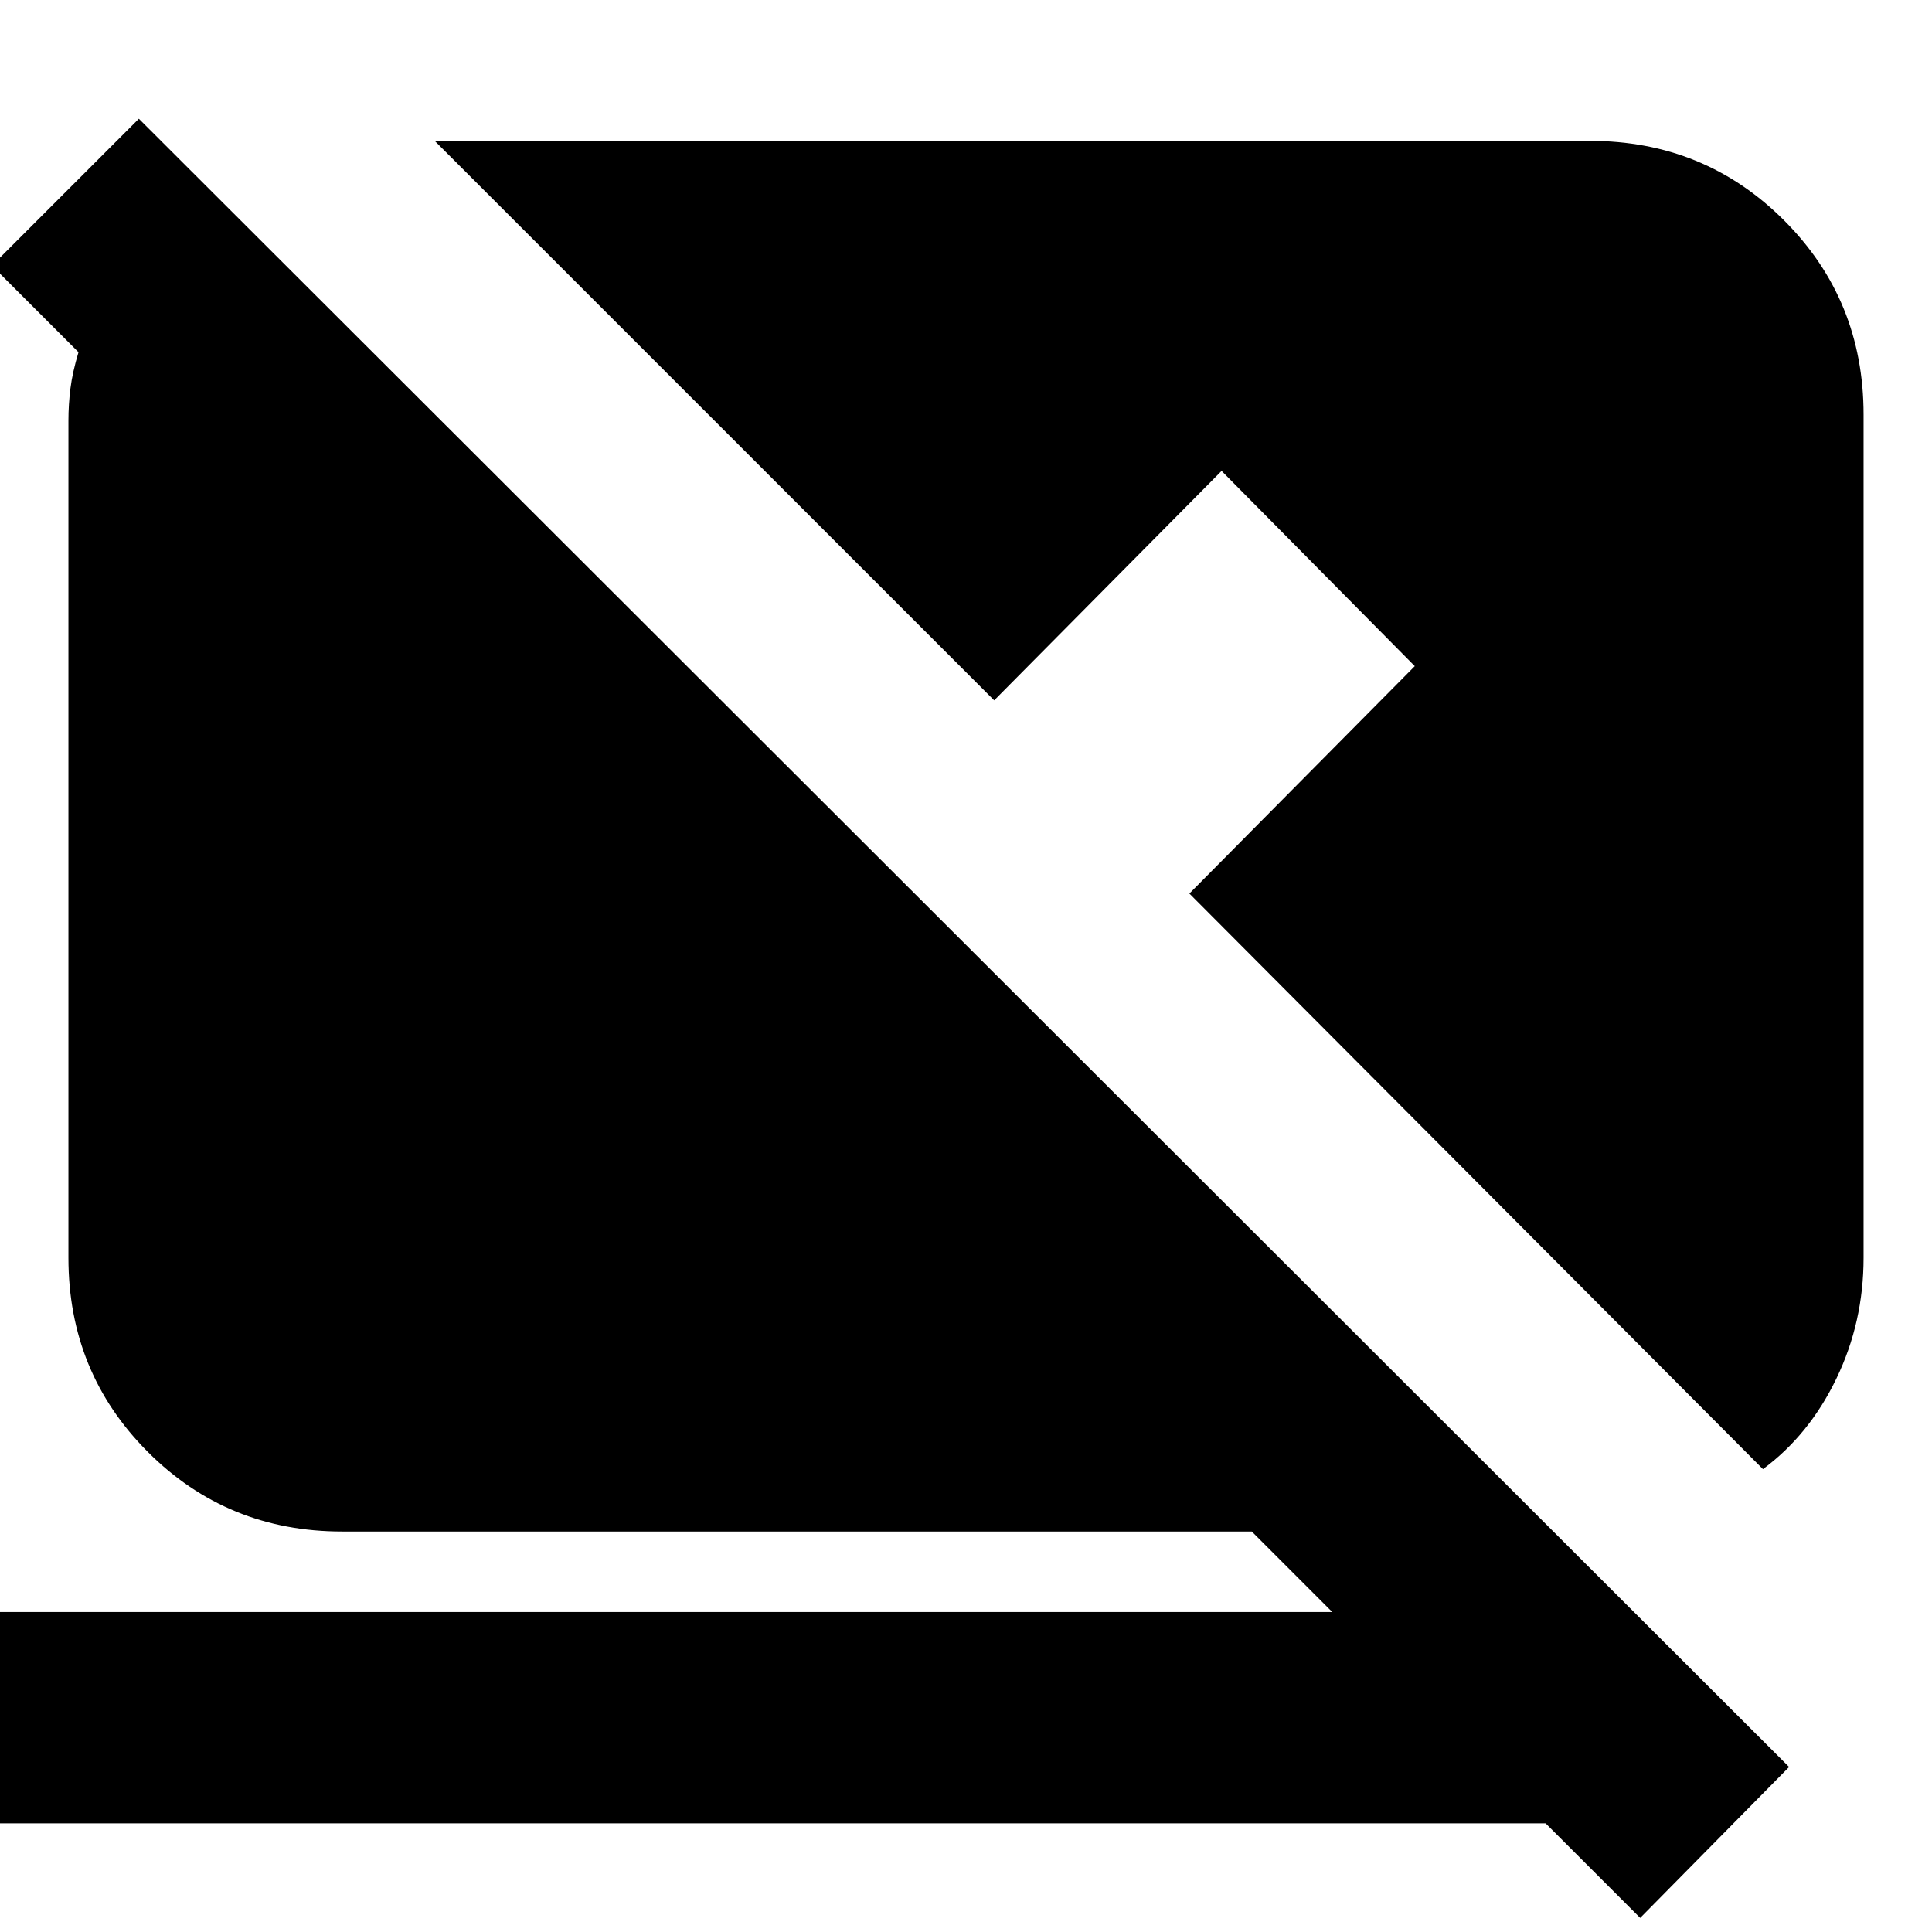 <svg xmlns="http://www.w3.org/2000/svg" height="24" viewBox="0 -960 960 960" width="24"><path d="m815-7-47-47H-2v-105h664l-40-40H170q-57 0-96.5-39.5T34-335v-416q0-8 1-16t4-18l-43-43 73-73L889-82 815-7Zm61-223L591-516l112-113-96-97-113 114-278-278h574q57 0 96.5 39.5T926-754v419q0 32-13.5 60T876-230Z"/></svg>